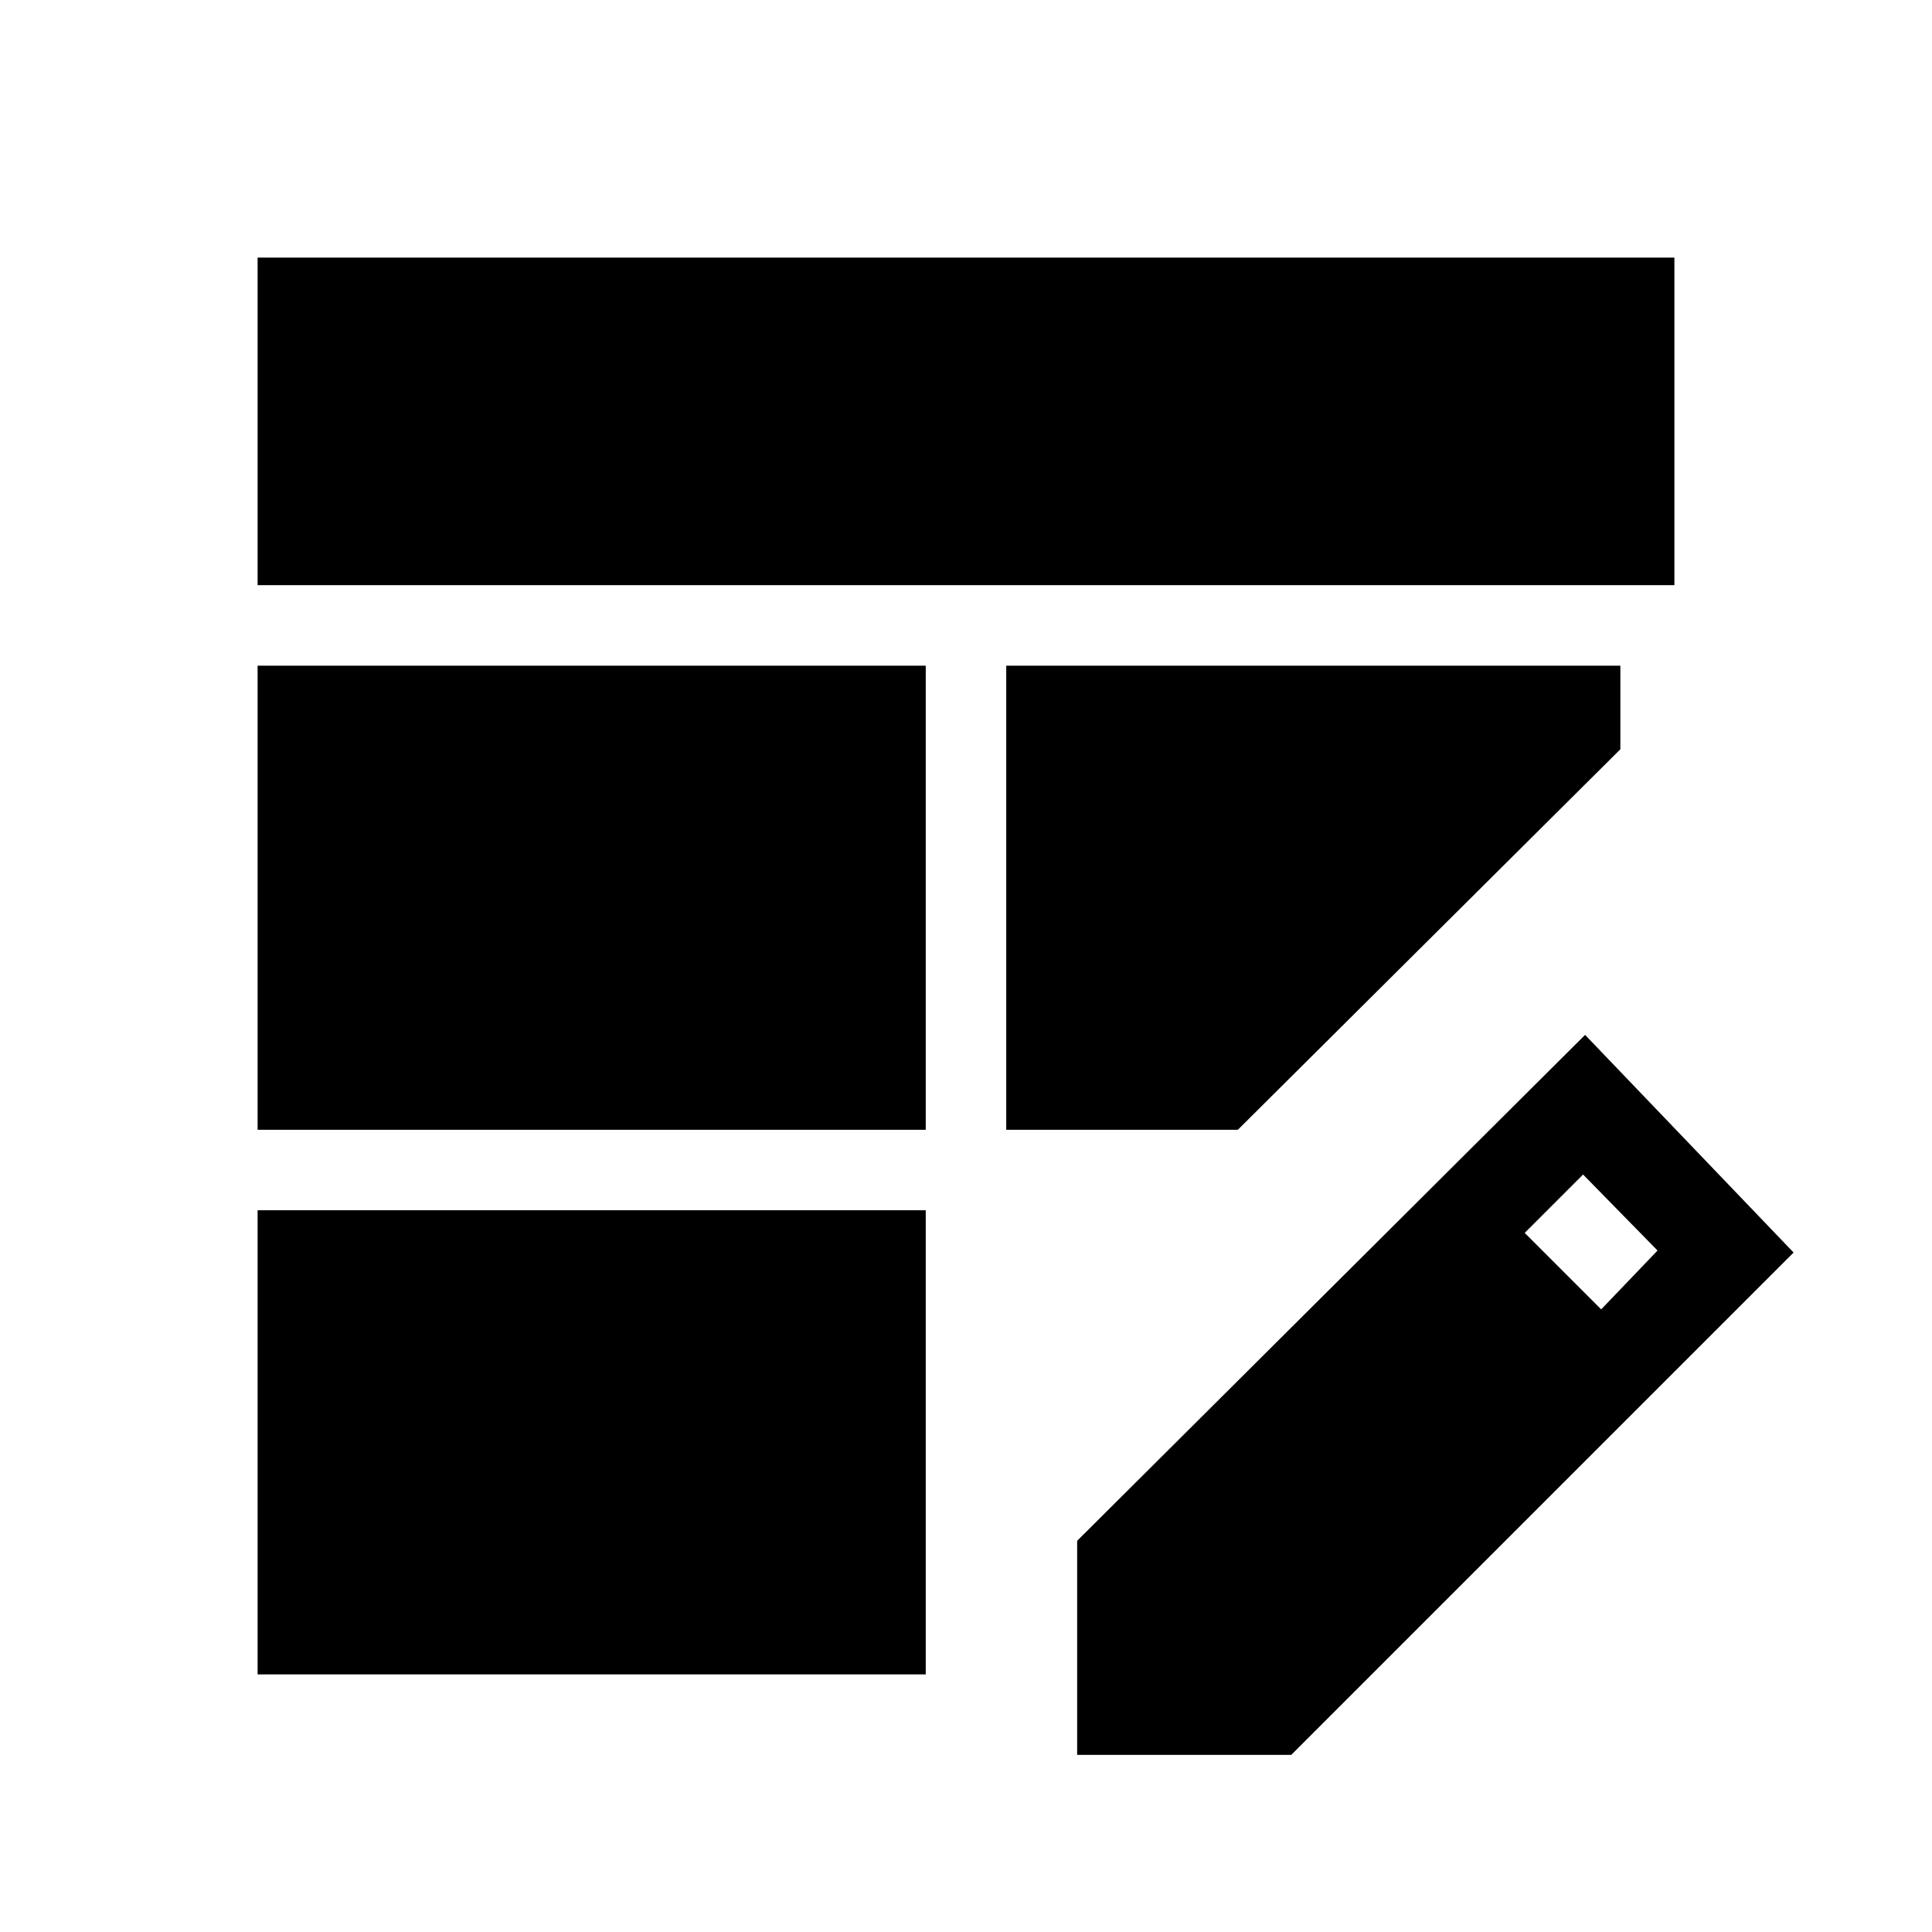 <svg xmlns="http://www.w3.org/2000/svg" height="24" viewBox="0 -960 960 960" width="24"><path d="M128-398.62v-230.61h332v230.61H128Zm0-270.61V-832h704v162.77H128ZM128-128v-230.62h332V-128H128Zm372-270.62v-230.61h305.15v41.54L615.08-398.62H500ZM535.23-88v-106.38l252.39-251.39 103.61 108.15L641.62-88H535.23Zm260.39-221.38 28-29.24-37-37.76-29 29 38 38Z"/></svg>